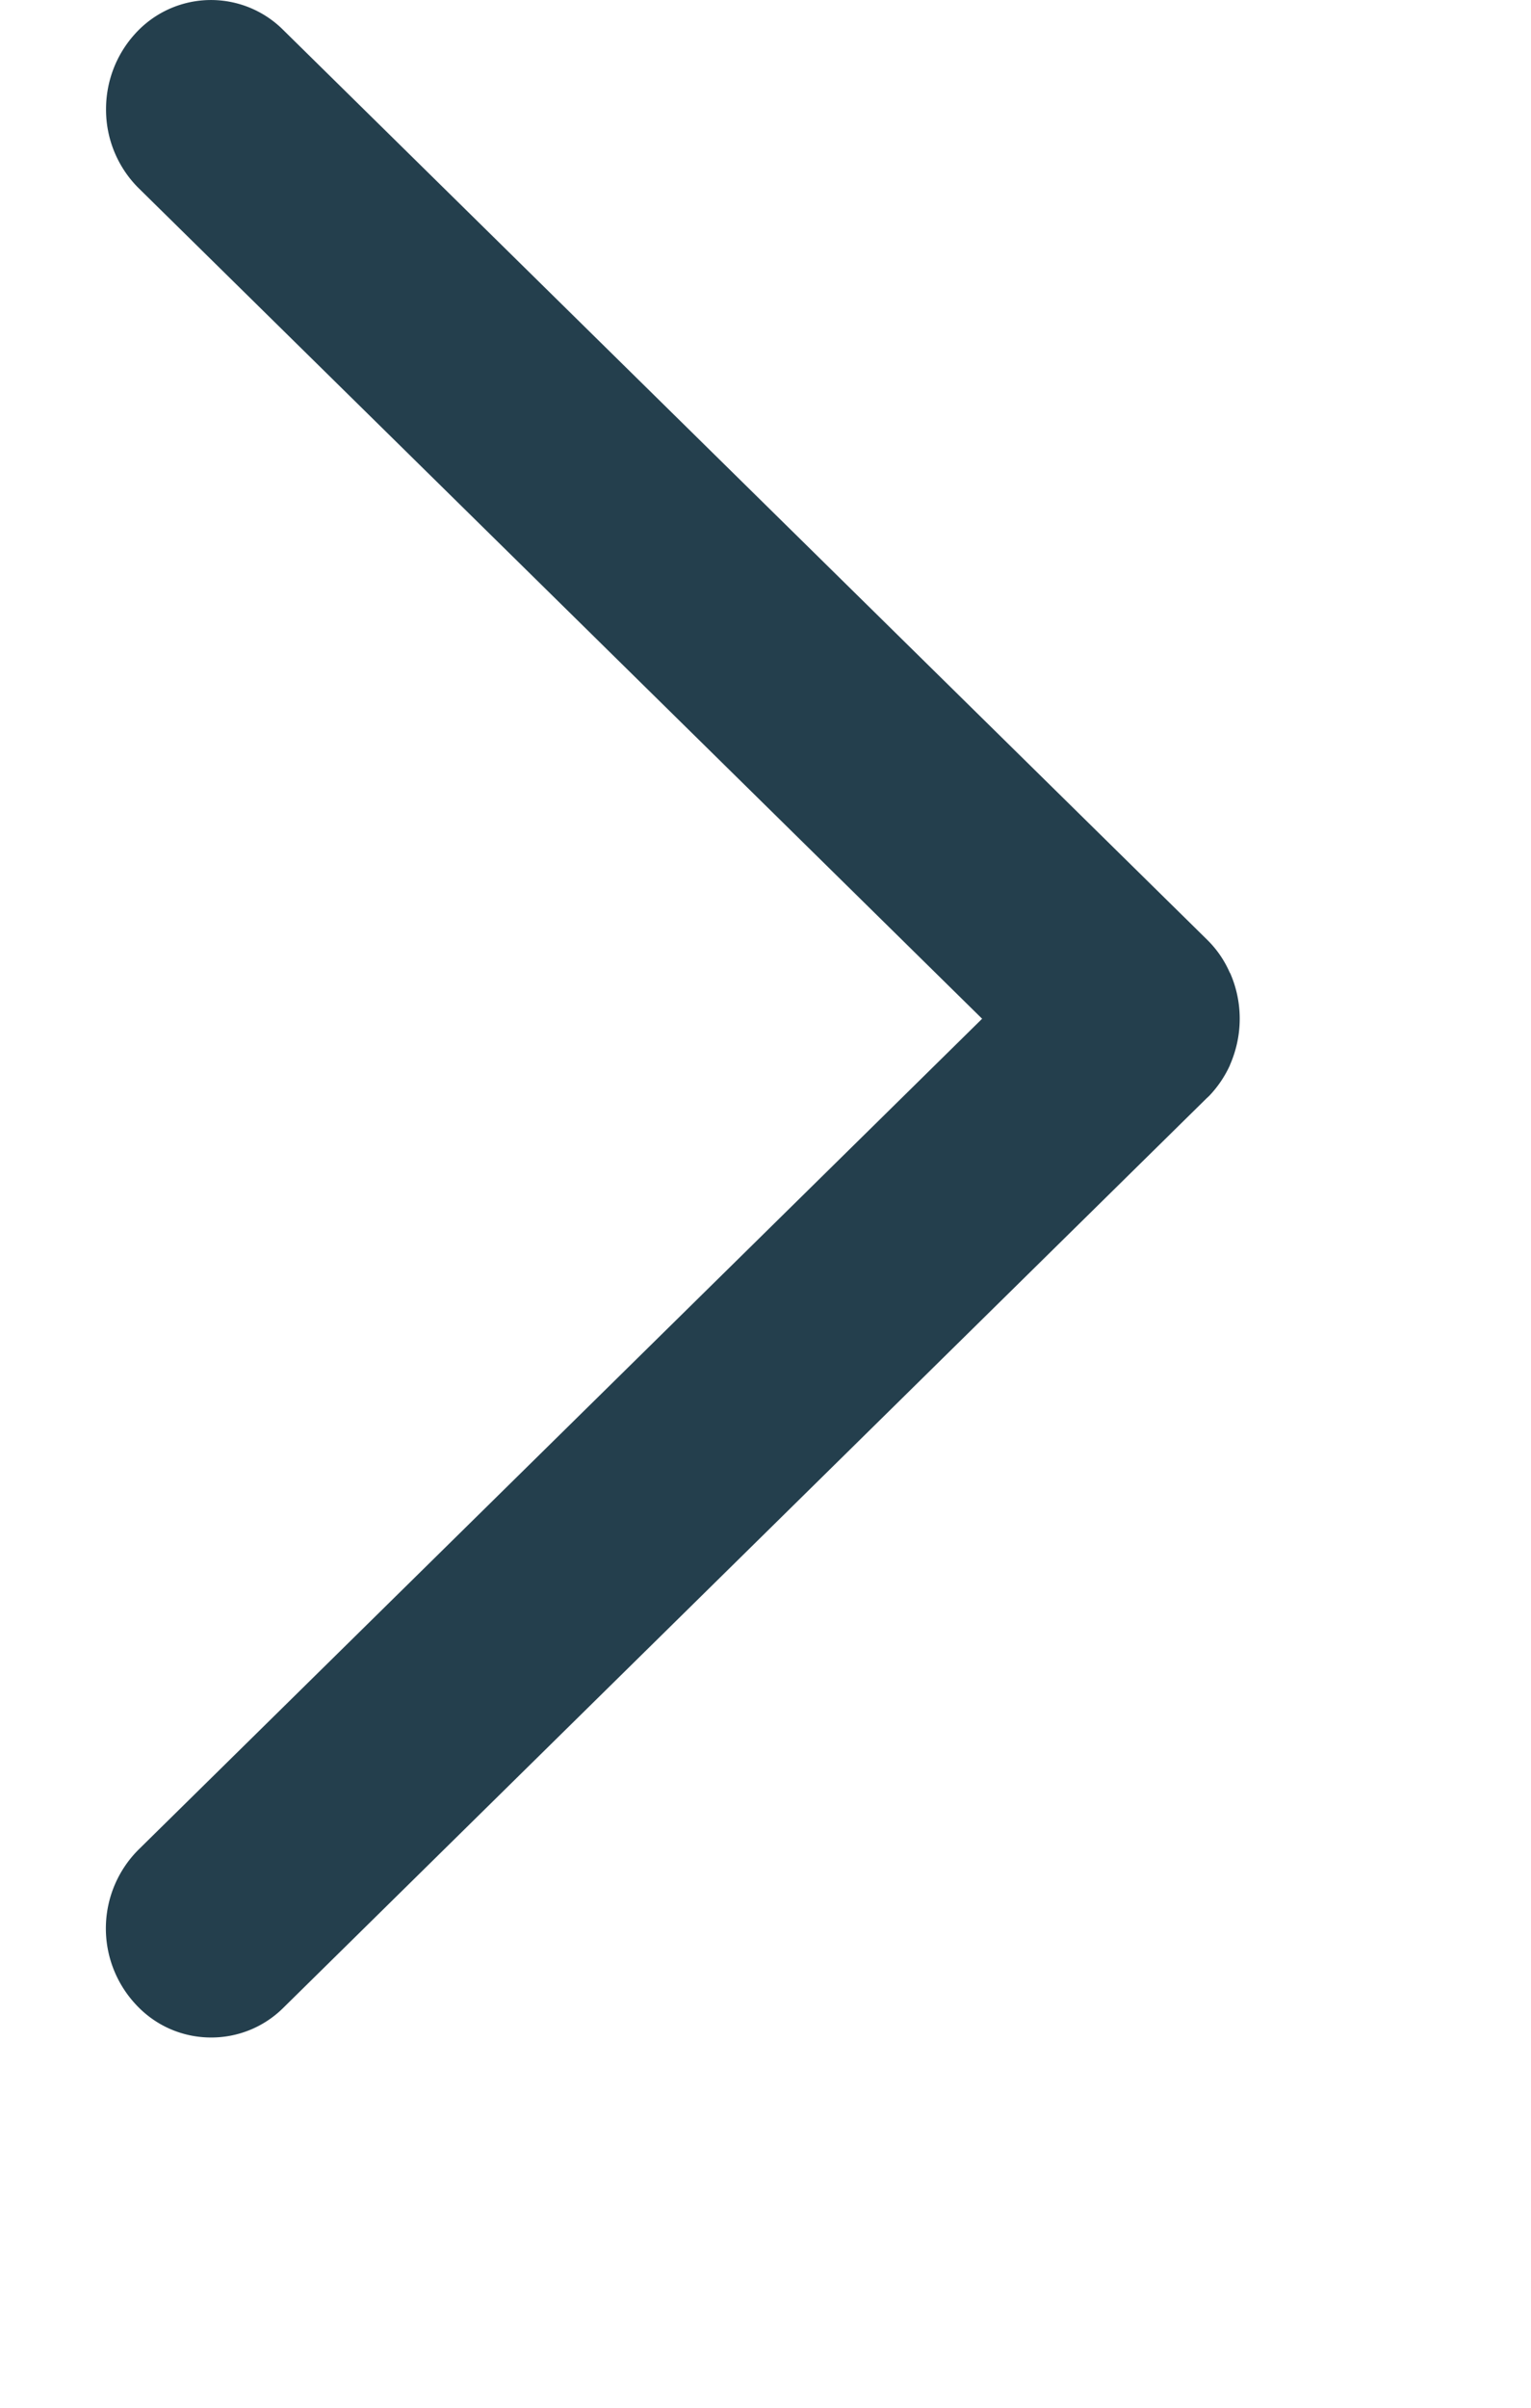<svg width="7" height="11" xmlns="http://www.w3.org/2000/svg" xmlns:xlink="http://www.w3.org/1999/xlink" xmlns:svgjs="http://svgjs.com/svgjs" viewBox="0.381 0 7.239 13" fill="#243F4D"><svg xmlns="http://www.w3.org/2000/svg" width="7" height="11" viewBox="1.767 1.709 6.113 10.977"><path paint-order="stroke fill markers" fill-rule="evenodd" d="M2.333 12.687c-.15 0-.3-.061-.41-.183a.6.6 0 0 1 .021-.831l4.547-4.475-4.547-4.474a.596.596 0 0 1-.177-.427c0-.145.052-.29.155-.404a.551.551 0 0 1 .8-.023L7.7 6.768l.014.014a.563.563 0 0 1 .113.169h.001a.61.61 0 0 1 .052.244v.003c0 .086-.018.17-.053.25v.001a.602.602 0 0 1-.112.165l-.015.014-4.977 4.899a.55.55 0 0 1-.39.16z"/></svg></svg>